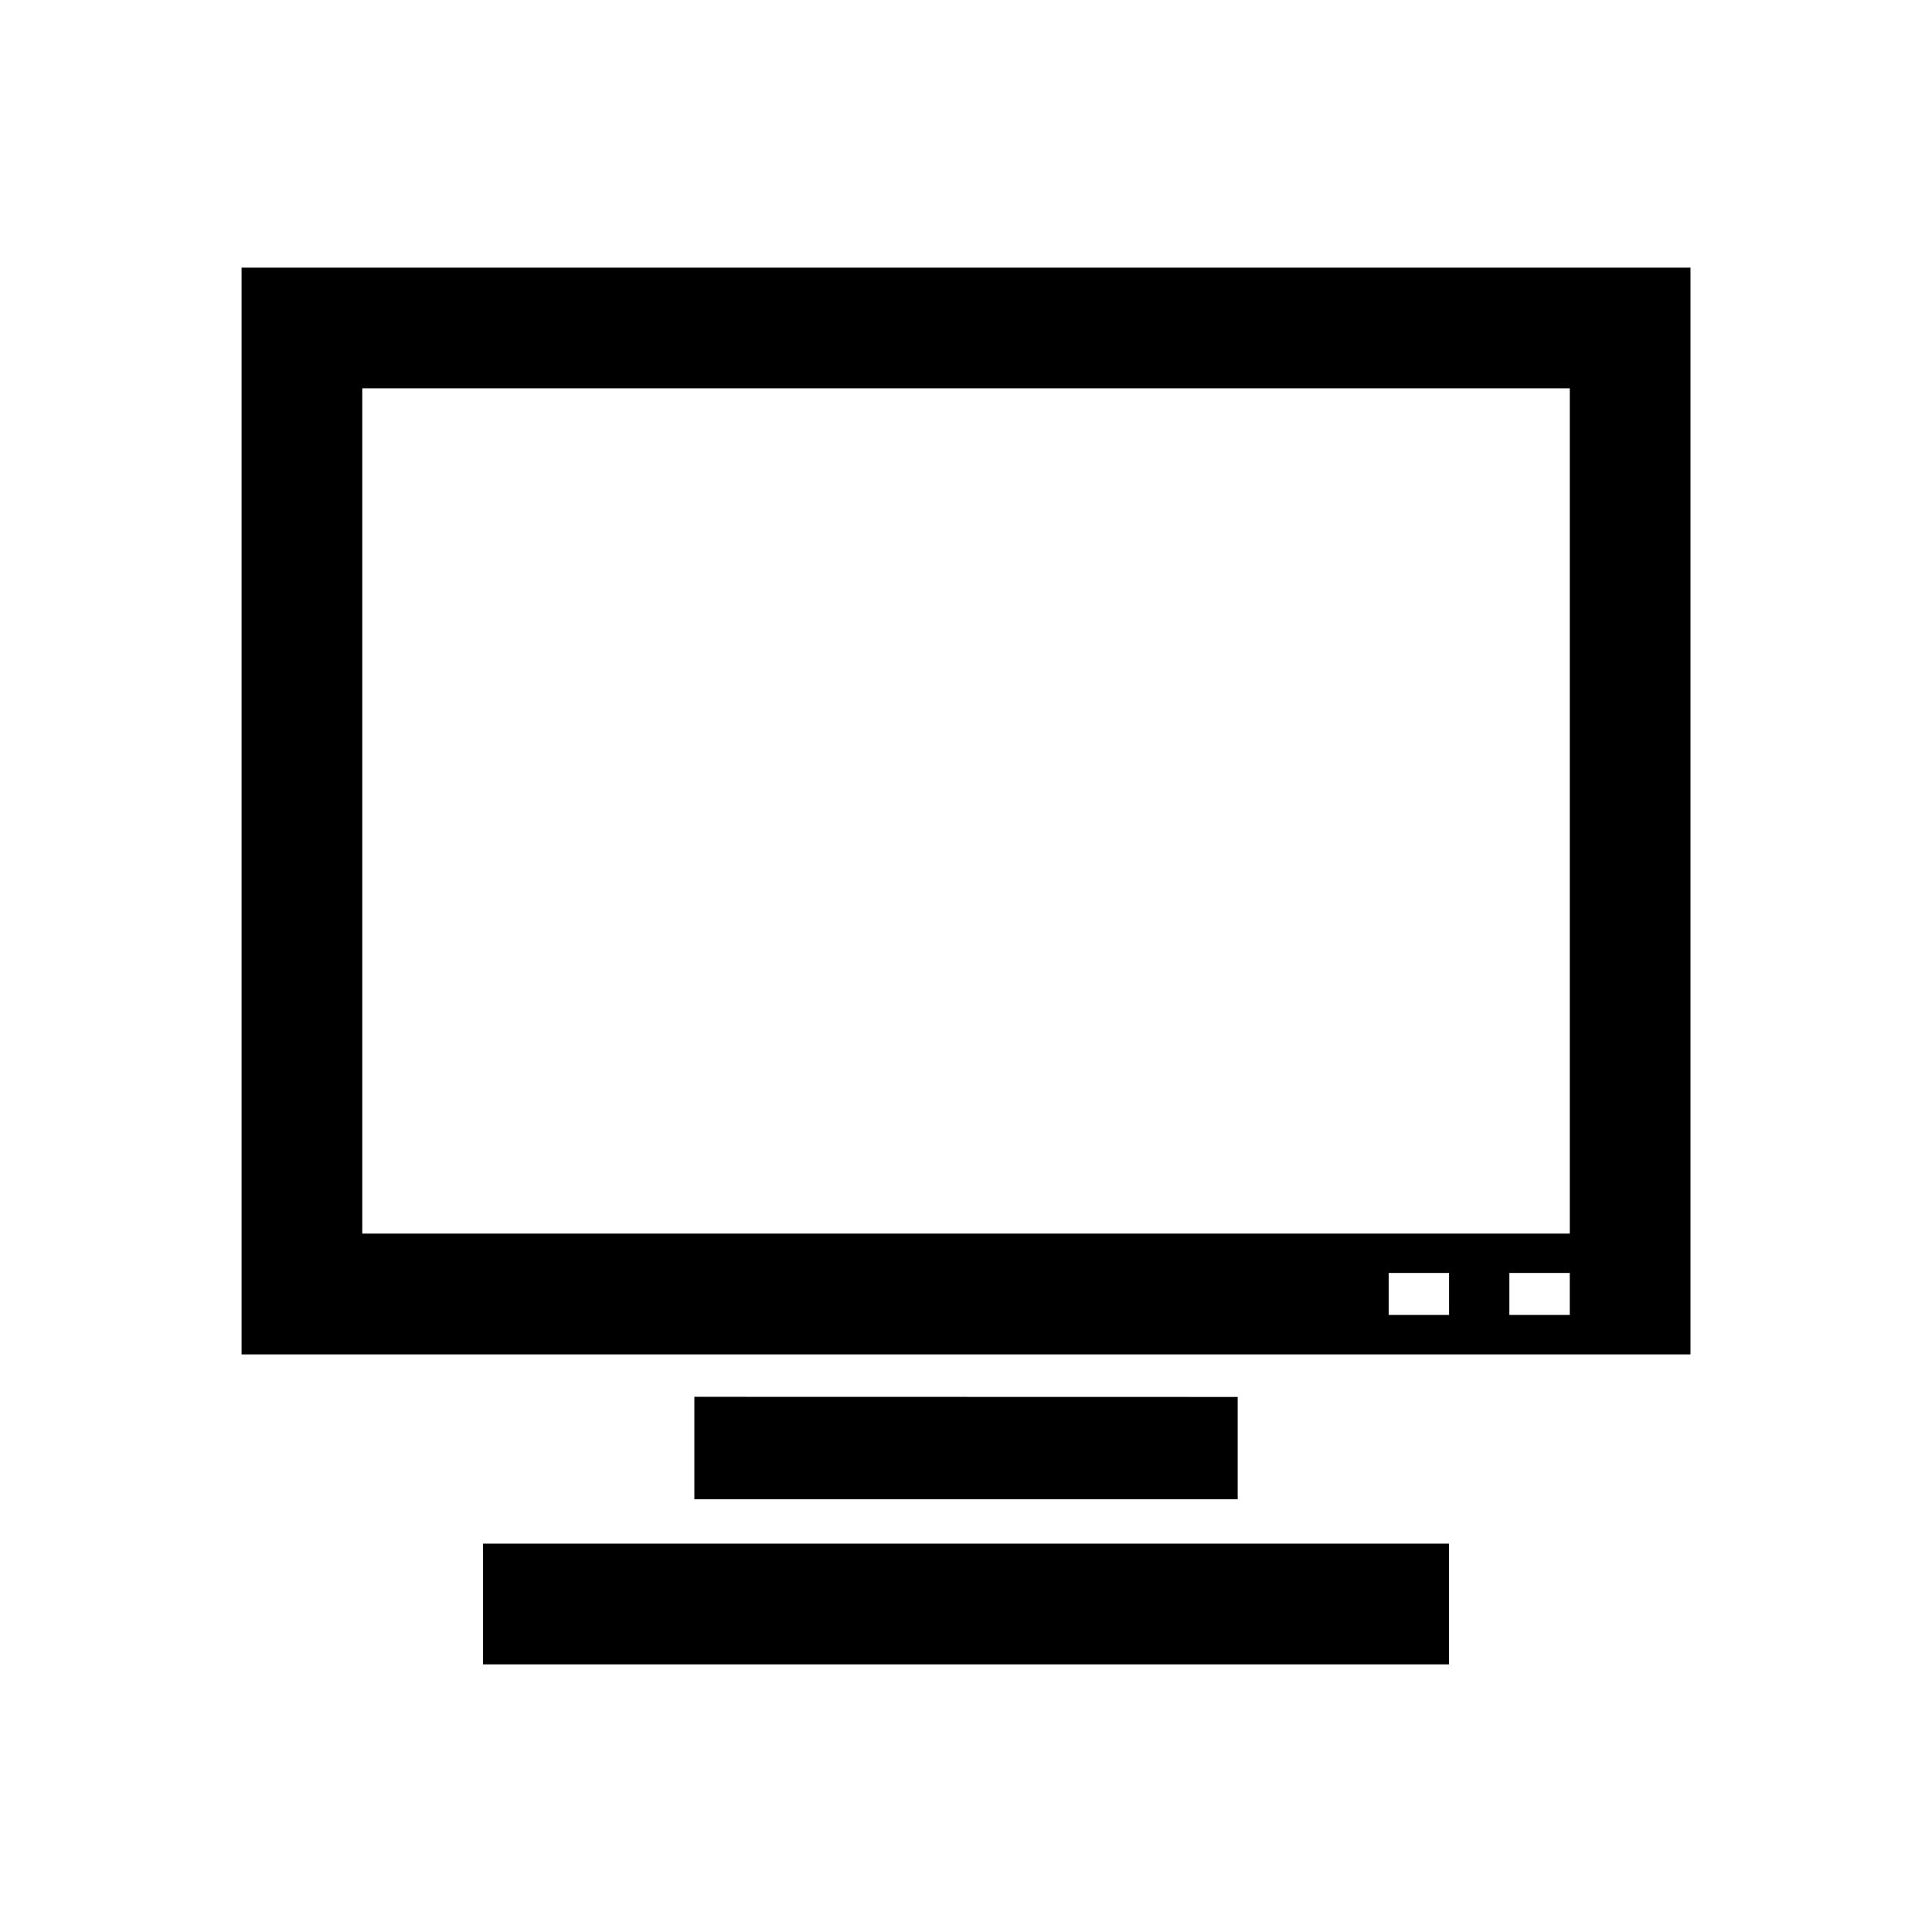 <?xml version="1.0" encoding="UTF-8" standalone="no"?>
<!-- Created with Inkscape (http://www.inkscape.org/) -->

<svg
   width="64"
   height="64"
   viewBox="0 0 16.933 16.933"
   version="1.1"
   id="svg1"
   inkscape:version="1.3 (0e150ed6c4, 2023-07-21)"
   sodipodi:docname="b-tv.svg"
   xml:space="preserve"
   xmlns:inkscape="http://www.inkscape.org/namespaces/inkscape"
   xmlns:sodipodi="http://sodipodi.sourceforge.net/DTD/sodipodi-0.dtd"
   xmlns="http://www.w3.org/2000/svg"
   xmlns:svg="http://www.w3.org/2000/svg"
   xmlns:rdf="http://www.w3.org/1999/02/22-rdf-syntax-ns#"
   xmlns:cc="http://creativecommons.org/ns#"
   xmlns:dc="http://purl.org/dc/elements/1.1/"><sodipodi:namedview
     id="namedview1"
     pagecolor="#ffffff"
     bordercolor="#000000"
     borderopacity="0.25"
     inkscape:showpageshadow="2"
     inkscape:pageopacity="0.0"
     inkscape:pagecheckerboard="0"
     inkscape:deskcolor="#d1d1d1"
     inkscape:document-units="px"
     showgrid="true"
     inkscape:zoom="5.6568545"
     inkscape:cx="3.3587571"
     inkscape:cy="60.899569"
     inkscape:window-width="2560"
     inkscape:window-height="947"
     inkscape:window-x="0"
     inkscape:window-y="1112"
     inkscape:window-maximized="1"
     inkscape:current-layer="g5"><sodipodi:guide
       position="-16.933,15.875"
       orientation="0,1"
       id="guide7"
       inkscape:locked="false"
       inkscape:label=""
       inkscape:color="rgb(0,134,229)" /><sodipodi:guide
       position="15.875,8.467"
       orientation="-1,0"
       id="guide8"
       inkscape:locked="false"
       inkscape:label=""
       inkscape:color="rgb(0,134,229)" /><sodipodi:guide
       position="8.467,-2.5793457e-07"
       orientation="0,1"
       id="guide9"
       inkscape:locked="false"
       inkscape:label=""
       inkscape:color="rgb(0,134,229)" /><sodipodi:guide
       position="1.058,8.467"
       orientation="-1,0"
       id="guide10"
       inkscape:locked="false"
       inkscape:label=""
       inkscape:color="rgb(0,134,229)" /><inkscape:grid
       id="grid10"
       units="px"
       originx="0"
       originy="0"
       spacingx="0.265"
       spacingy="0.265"
       empcolor="#0099e5"
       empopacity="0.302"
       color="#0099e5"
       opacity="0.149"
       empspacing="4"
       dotted="true"
       gridanglex="30"
       gridanglez="30"
       visible="true" /></sodipodi:namedview><defs
     id="defs1" /><g
     inkscape:label="layer1"
     inkscape:groupmode="layer"
     id="layer1"><g
       id="g5"
       transform="matrix(1.074,0,0,1.074,-0.078,-1.175)"
       style="fill:#000000"><path
         id="rect20"
         style="fill:#000000;fill-rule:evenodd;stroke-width:0.421"
         d="M 2.044,3.278 V 12.147 H 13.868 V 3.278 Z M 3.029,4.263 H 12.883 V 11.161 H 3.029 Z m 8.376,7.219 h 0.493 v 0.343 h -0.493 z m 0.985,0 h 0.493 v 0.343 h -0.493 z m -6.651,1.011 v 0.836 H 10.173 V 12.494 Z M 4.014,13.691 v 0.985 h 7.883 v -0.985 z"
         sodipodi:nodetypes="cccccccccccccccccccccccccccccc" /></g></g></svg>

